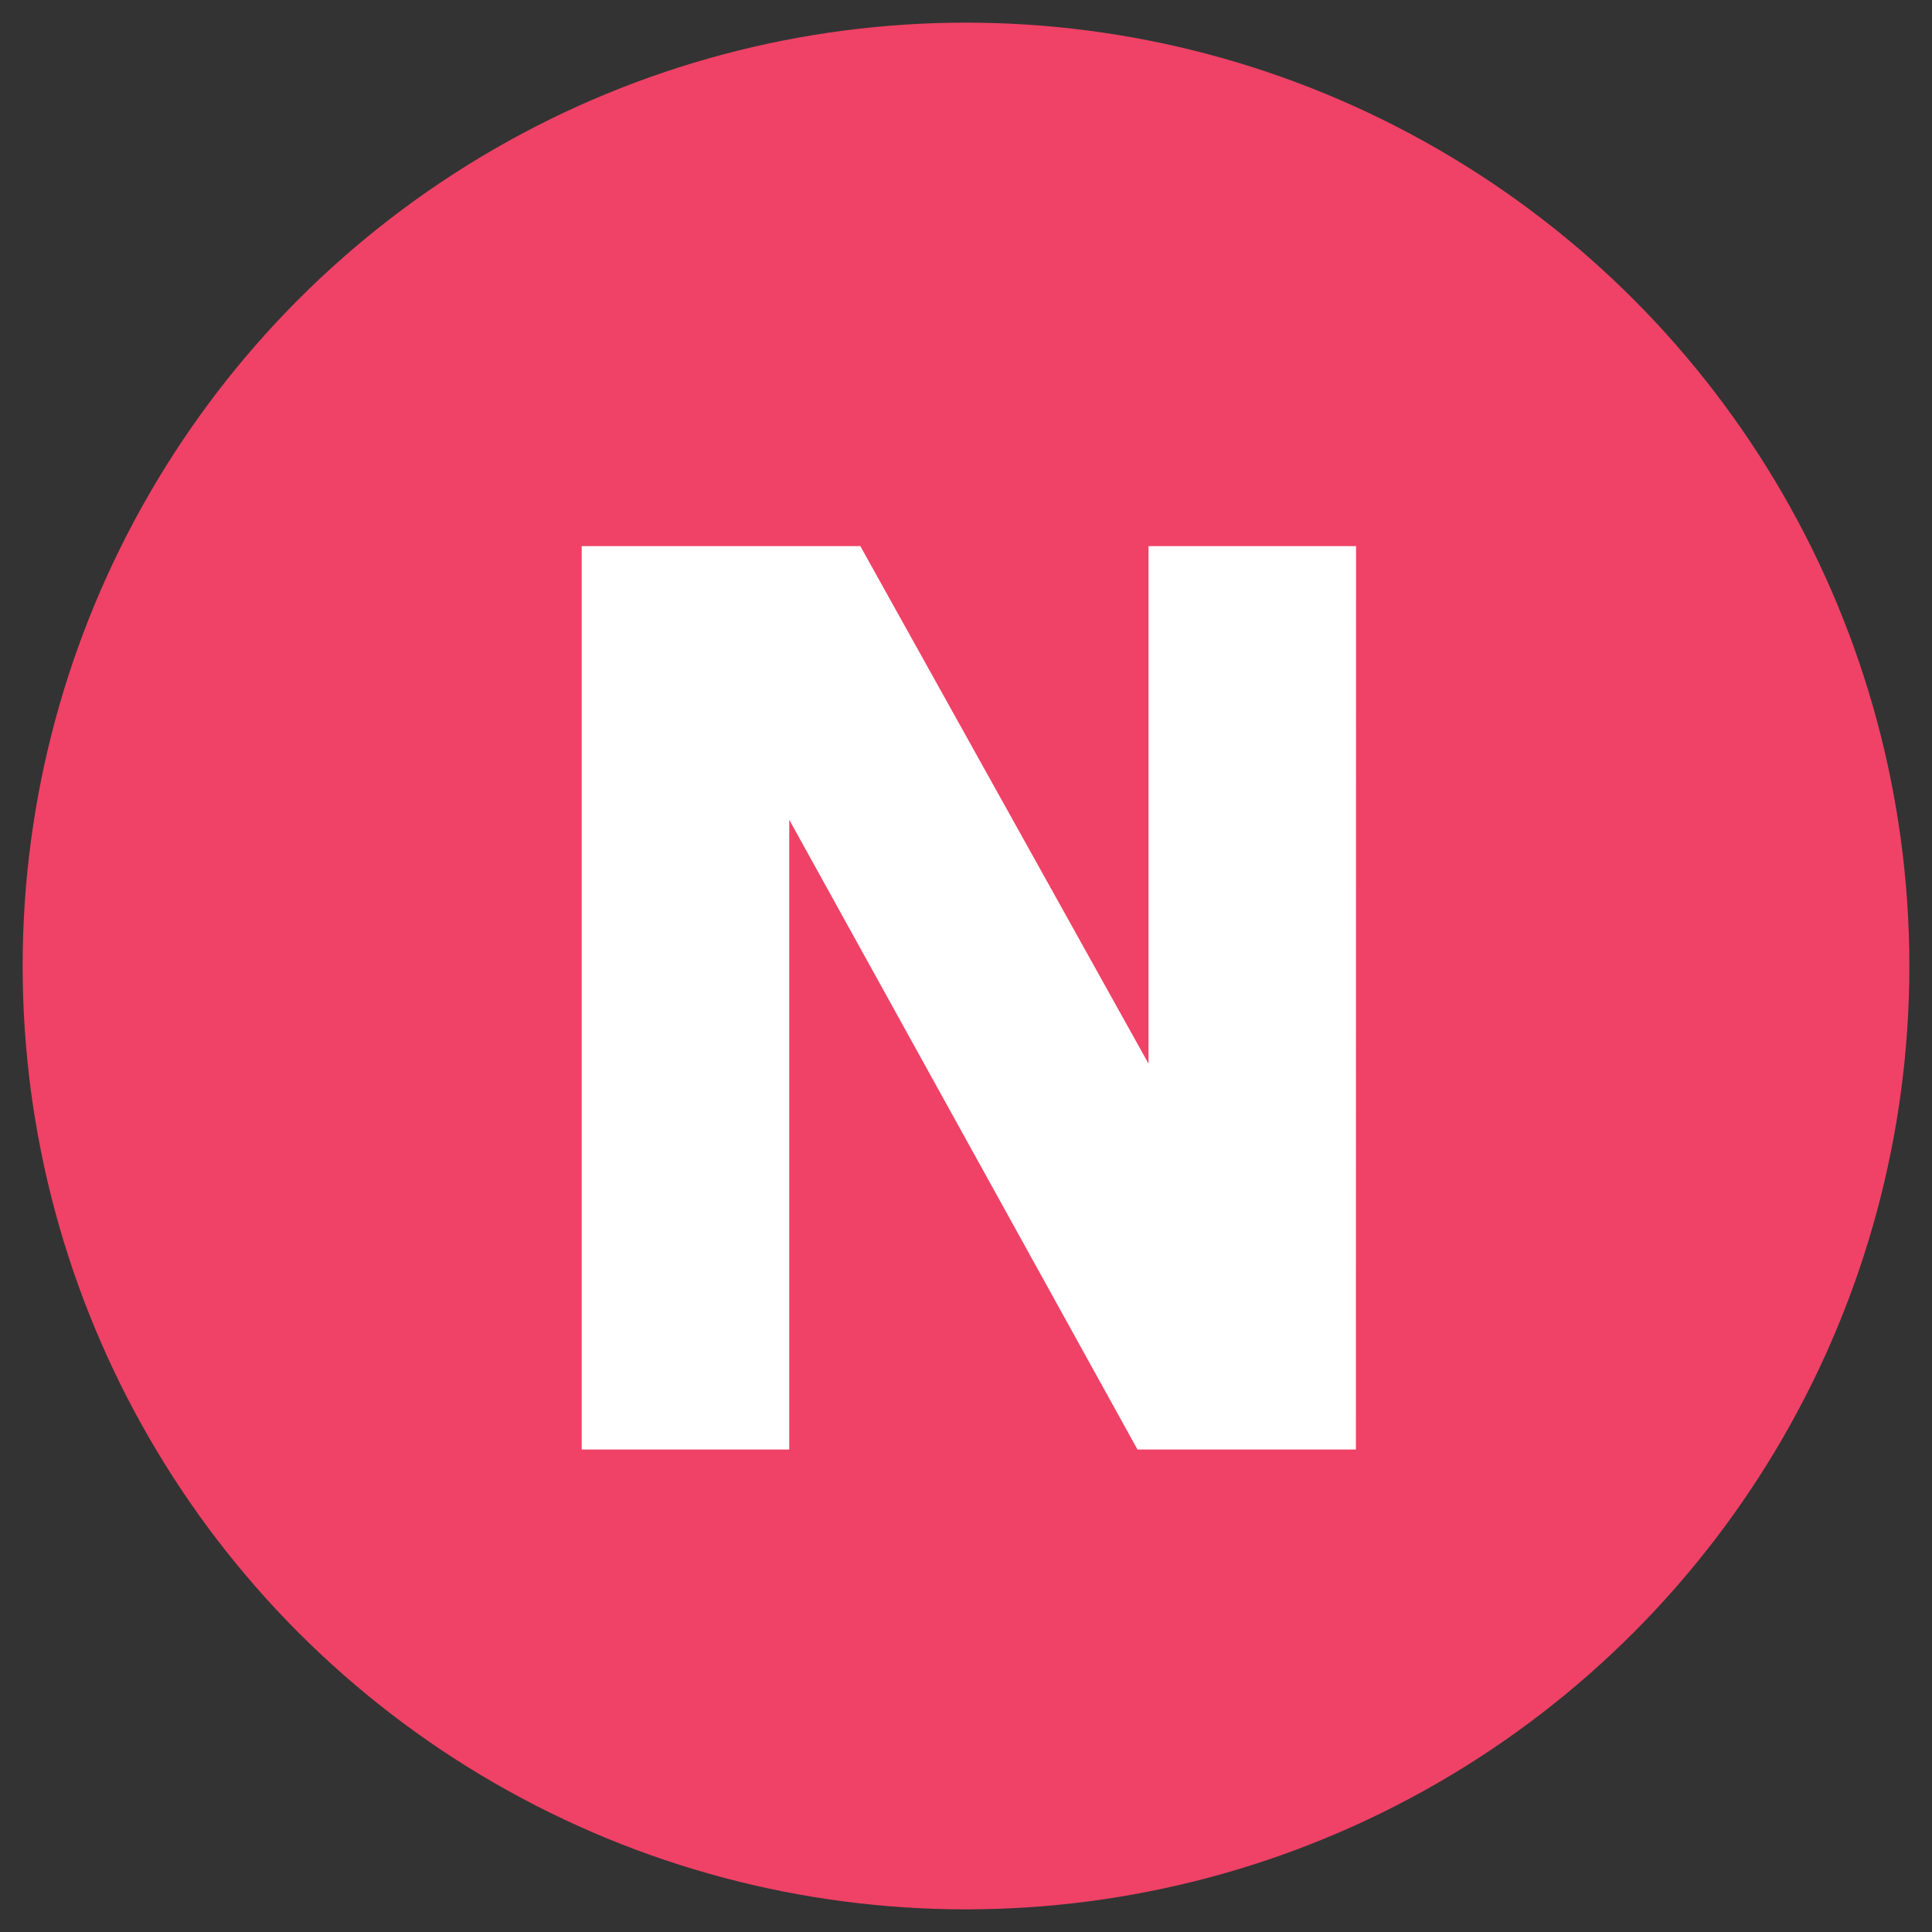 <svg id="Layer_1" data-name="Layer 1" xmlns="http://www.w3.org/2000/svg" viewBox="0 0 512 512"><rect x="0" y="0" width="512" height="512" fill="#333333" stroke="none"/><defs><style>.cls-1{fill:#ef4266;}.cls-2{fill:#fff;}</style></defs><circle class="cls-1" cx="256" cy="256" r="250"/><path class="cls-2" d="M359.33,384.14H301.45l-92.29-166.9v166.9h-55V144.73H228l76.37,137.15V144.73h55Z"/></svg>